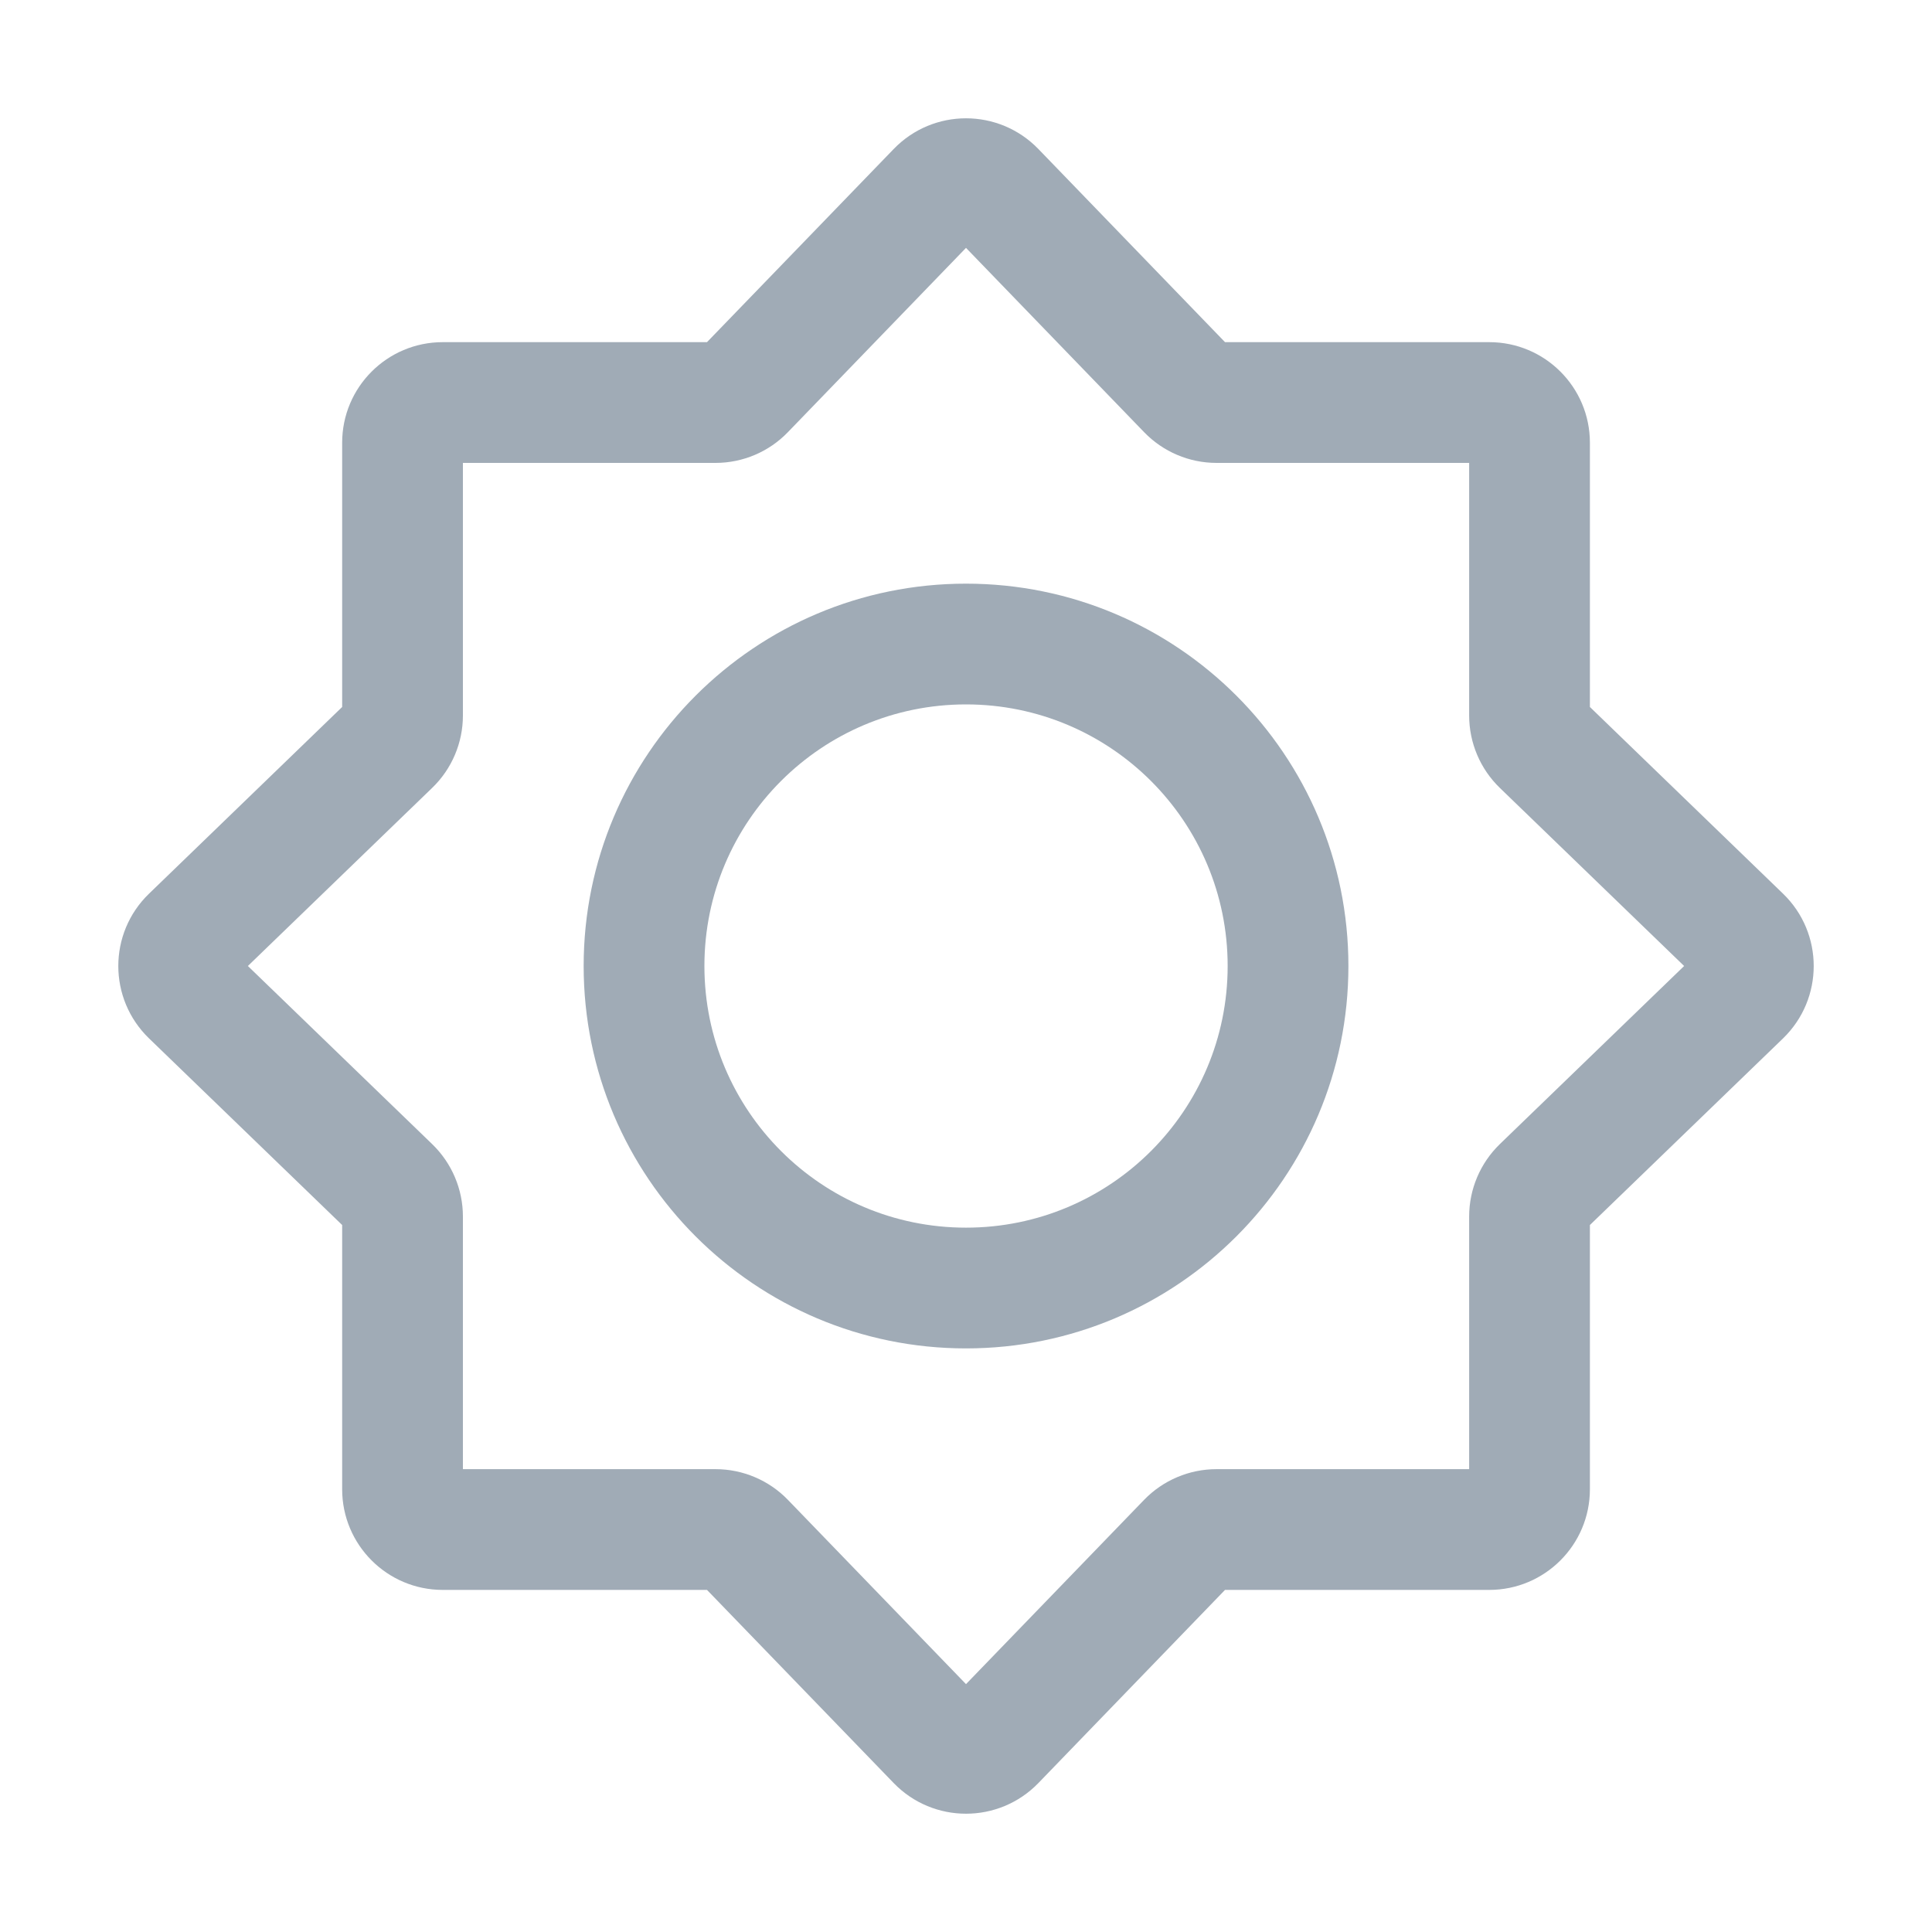 <svg width="30" height="30" viewBox="0 0 30 30" fill="none" xmlns="http://www.w3.org/2000/svg">
<path fill-rule="evenodd" clip-rule="evenodd" d="M15 3.849L12.234 6.711C11.94 7.016 11.534 7.188 11.111 7.188H7.188V11.111C7.188 11.534 7.016 11.94 6.711 12.234L3.849 15L6.711 17.766C7.016 18.061 7.188 18.466 7.188 18.89V22.813H11.111C11.534 22.813 11.94 22.985 12.234 23.289L15 26.151L17.766 23.289C18.061 22.985 18.466 22.813 18.89 22.813H22.813V18.89C22.813 18.466 22.985 18.061 23.289 17.766L26.151 15L23.289 12.234C22.985 11.94 22.813 11.534 22.813 11.111V7.188H18.89C18.466 7.188 18.061 7.016 17.766 6.711L15 3.849ZM13.877 2.314C14.491 1.678 15.509 1.678 16.124 2.314L19.022 5.313H23.125C23.988 5.313 24.688 6.012 24.688 6.875V10.978L27.687 13.877C28.322 14.491 28.322 15.509 27.687 16.124L24.688 19.022V23.125C24.688 23.988 23.988 24.688 23.125 24.688H19.022L16.124 27.687C15.509 28.322 14.491 28.322 13.877 27.687L10.978 24.688H6.875C6.012 24.688 5.313 23.988 5.313 23.125V19.022L2.314 16.124C1.678 15.509 1.678 14.491 2.314 13.877L5.313 10.978V6.875C5.313 6.012 6.012 5.313 6.875 5.313H10.978L13.877 2.314Z" fill="#A0ABB6"/>
<path fill-rule="evenodd" clip-rule="evenodd" d="M9.063 15C9.063 11.721 11.721 9.063 15 9.063C18.279 9.063 20.938 11.721 20.938 15C20.938 18.279 18.279 20.938 15 20.938C11.721 20.938 9.063 18.279 9.063 15ZM15 10.938C12.756 10.938 10.938 12.756 10.938 15C10.938 17.244 12.756 19.063 15 19.063C17.244 19.063 19.063 17.244 19.063 15C19.063 12.756 17.244 10.938 15 10.938Z" fill="#A0ABB6"/>
</svg>
